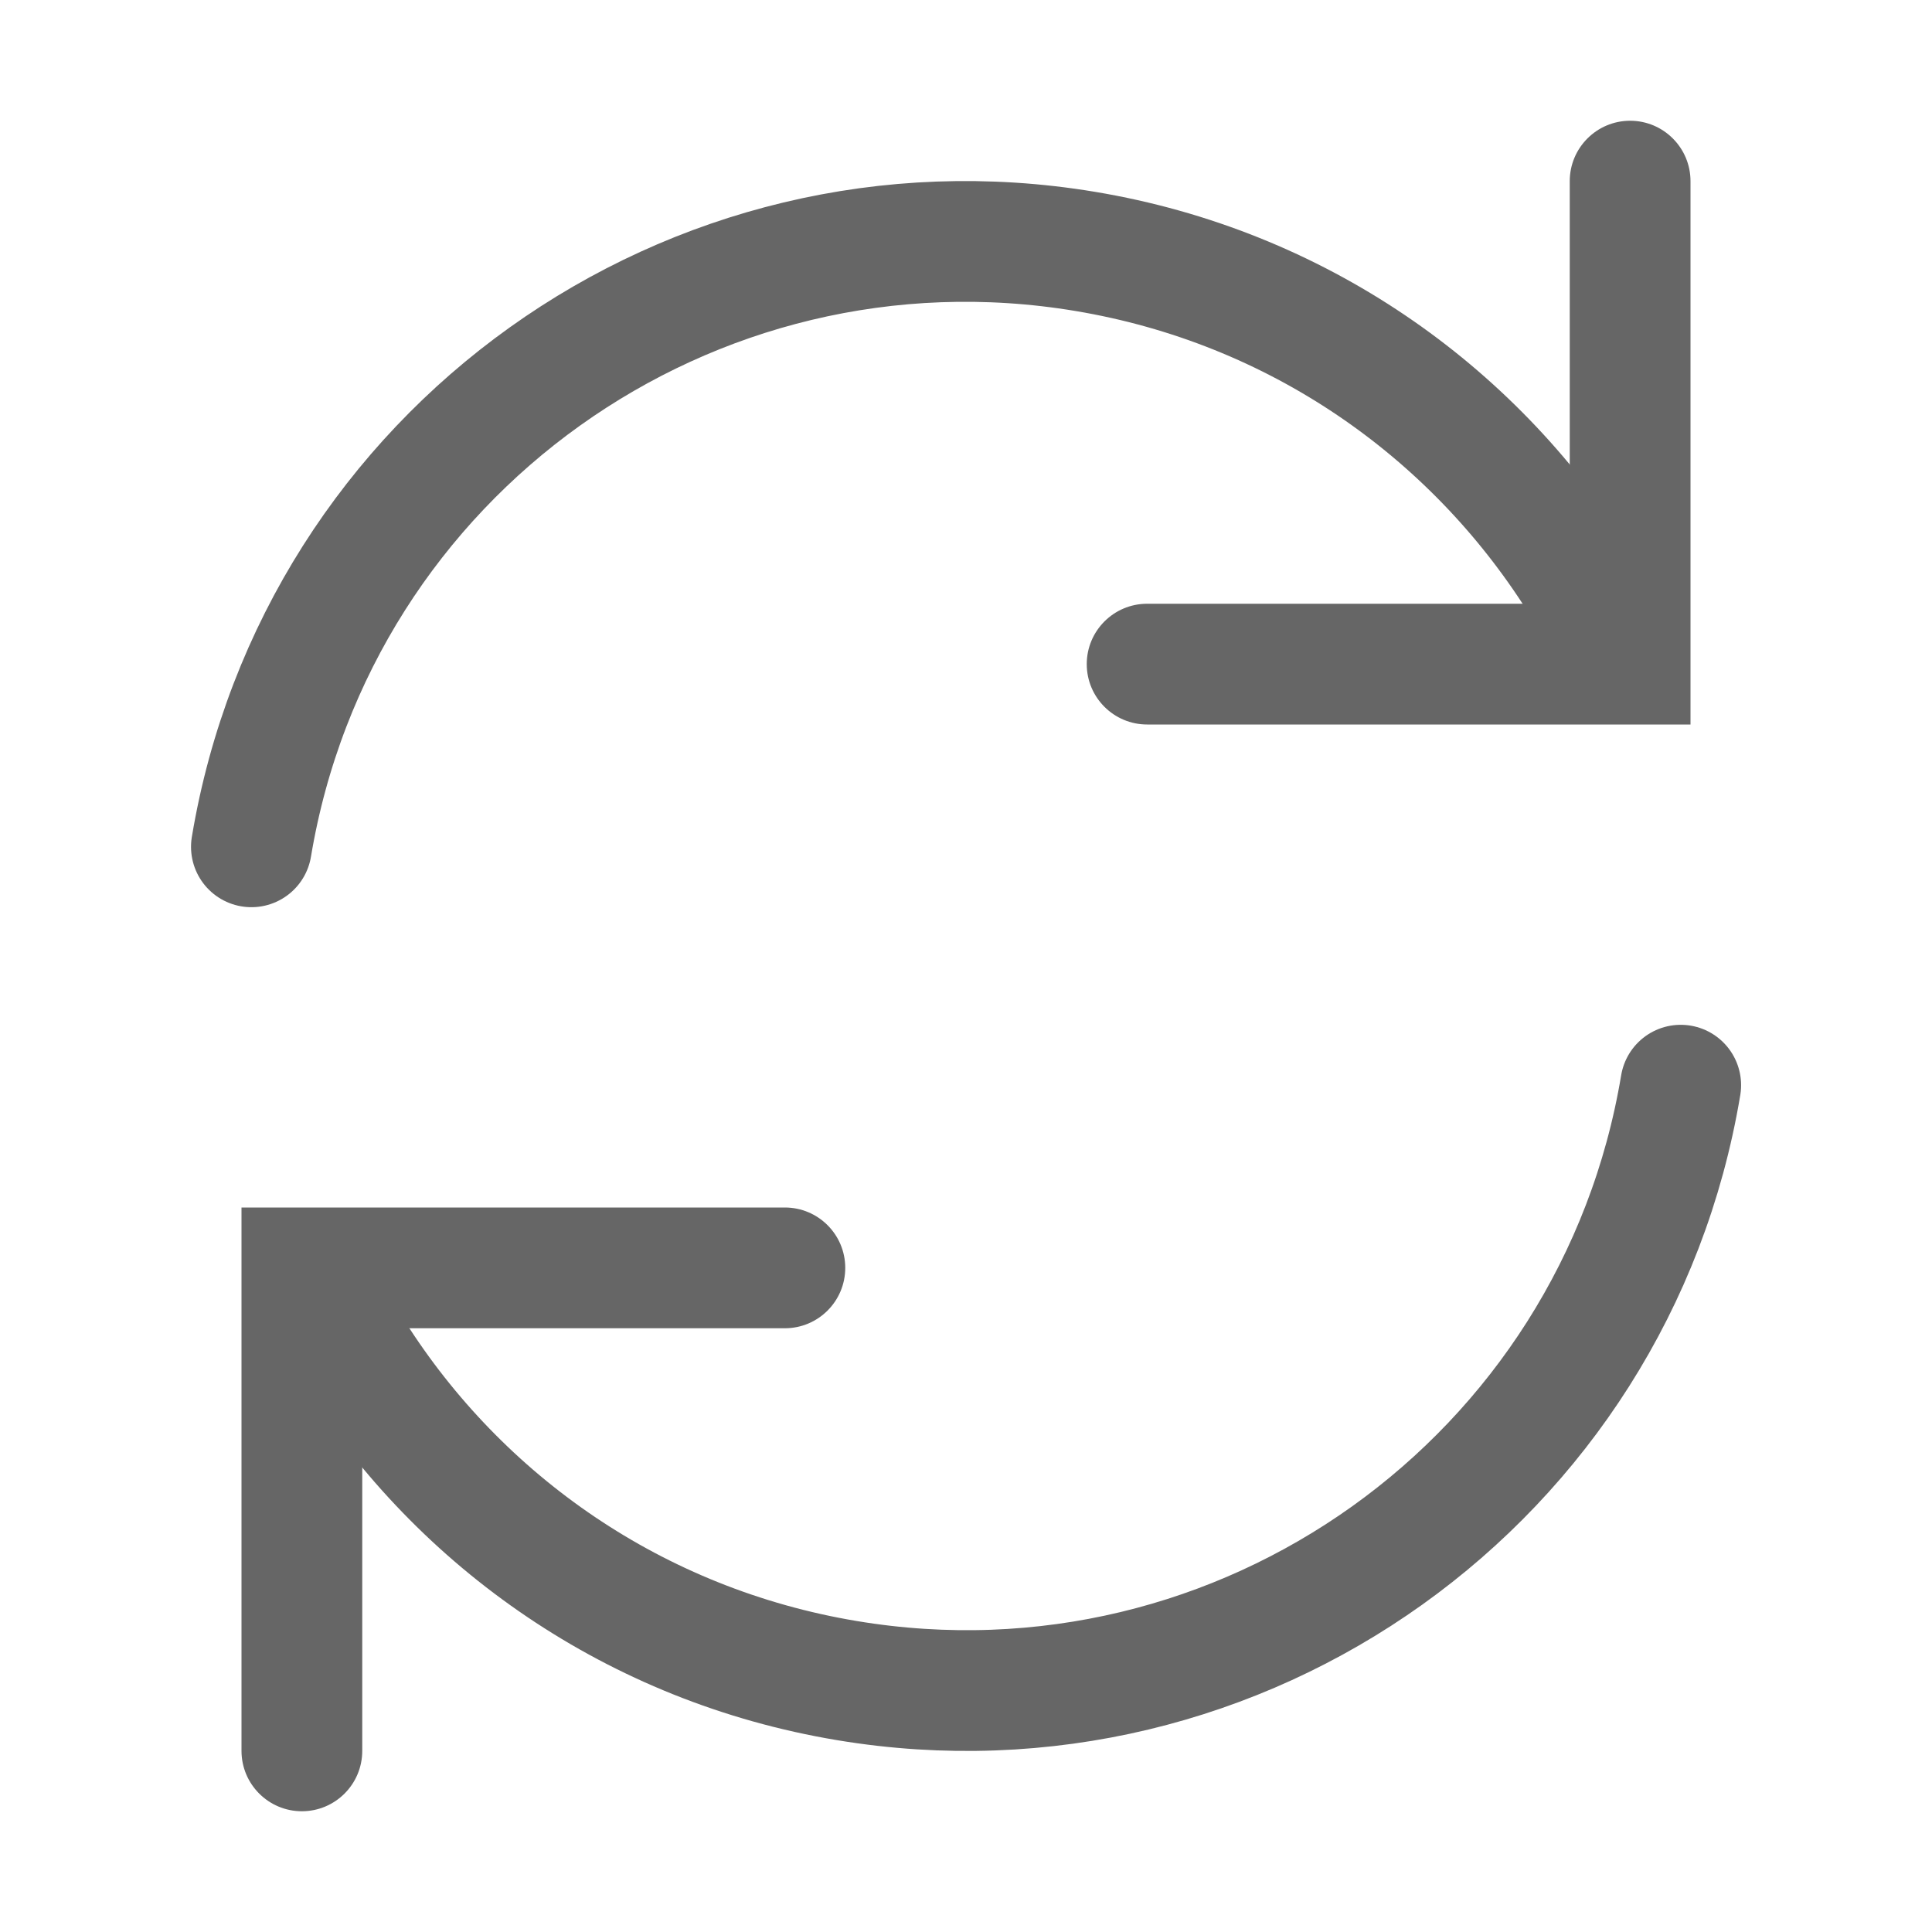 <svg width="16" height="16" viewBox="0 0 16 16" fill="none" xmlns="http://www.w3.org/2000/svg">
<path d="M14 1.5C14 1.224 13.776 1 13.5 1C13.224 1 13 1.224 13 1.5L14 1.5ZM13.5 5.5L13.5 6L14 6L14 5.5L13.5 5.5ZM9.5 5C9.224 5 9 5.224 9 5.5C9 5.776 9.224 6 9.5 6L9.5 5ZM13 1.5L13 5.5L14 5.5L14 1.5L13 1.5ZM13.5 5L9.5 5L9.5 6L13.5 6L13.5 5Z" fill="#666666"/>
<path d="M2 14.5C2 14.776 2.224 15 2.5 15C2.776 15 3 14.776 3 14.5L2 14.5ZM2.5 10.5L2.5 10L2 10L2 10.5L2.5 10.5ZM6.5 11C6.776 11 7 10.776 7 10.5C7 10.224 6.776 10 6.5 10L6.5 11ZM3 14.5L3 10.5L2 10.5L2 14.5L3 14.5ZM2.5 11L6.5 11L6.5 10L2.5 10L2.5 11Z" fill="#666666"/>
<path d="M2.082 7.013C2.627 3.745 5.718 1.537 8.987 2.082C10.739 2.374 12.187 3.398 13.069 4.79" stroke="#666666" stroke-linecap="round"/>
<path d="M13.919 8.987C13.374 12.255 10.282 14.463 7.014 13.918C5.261 13.626 3.813 12.602 2.931 11.21" stroke="#666666" stroke-linecap="round"/>
</svg>

